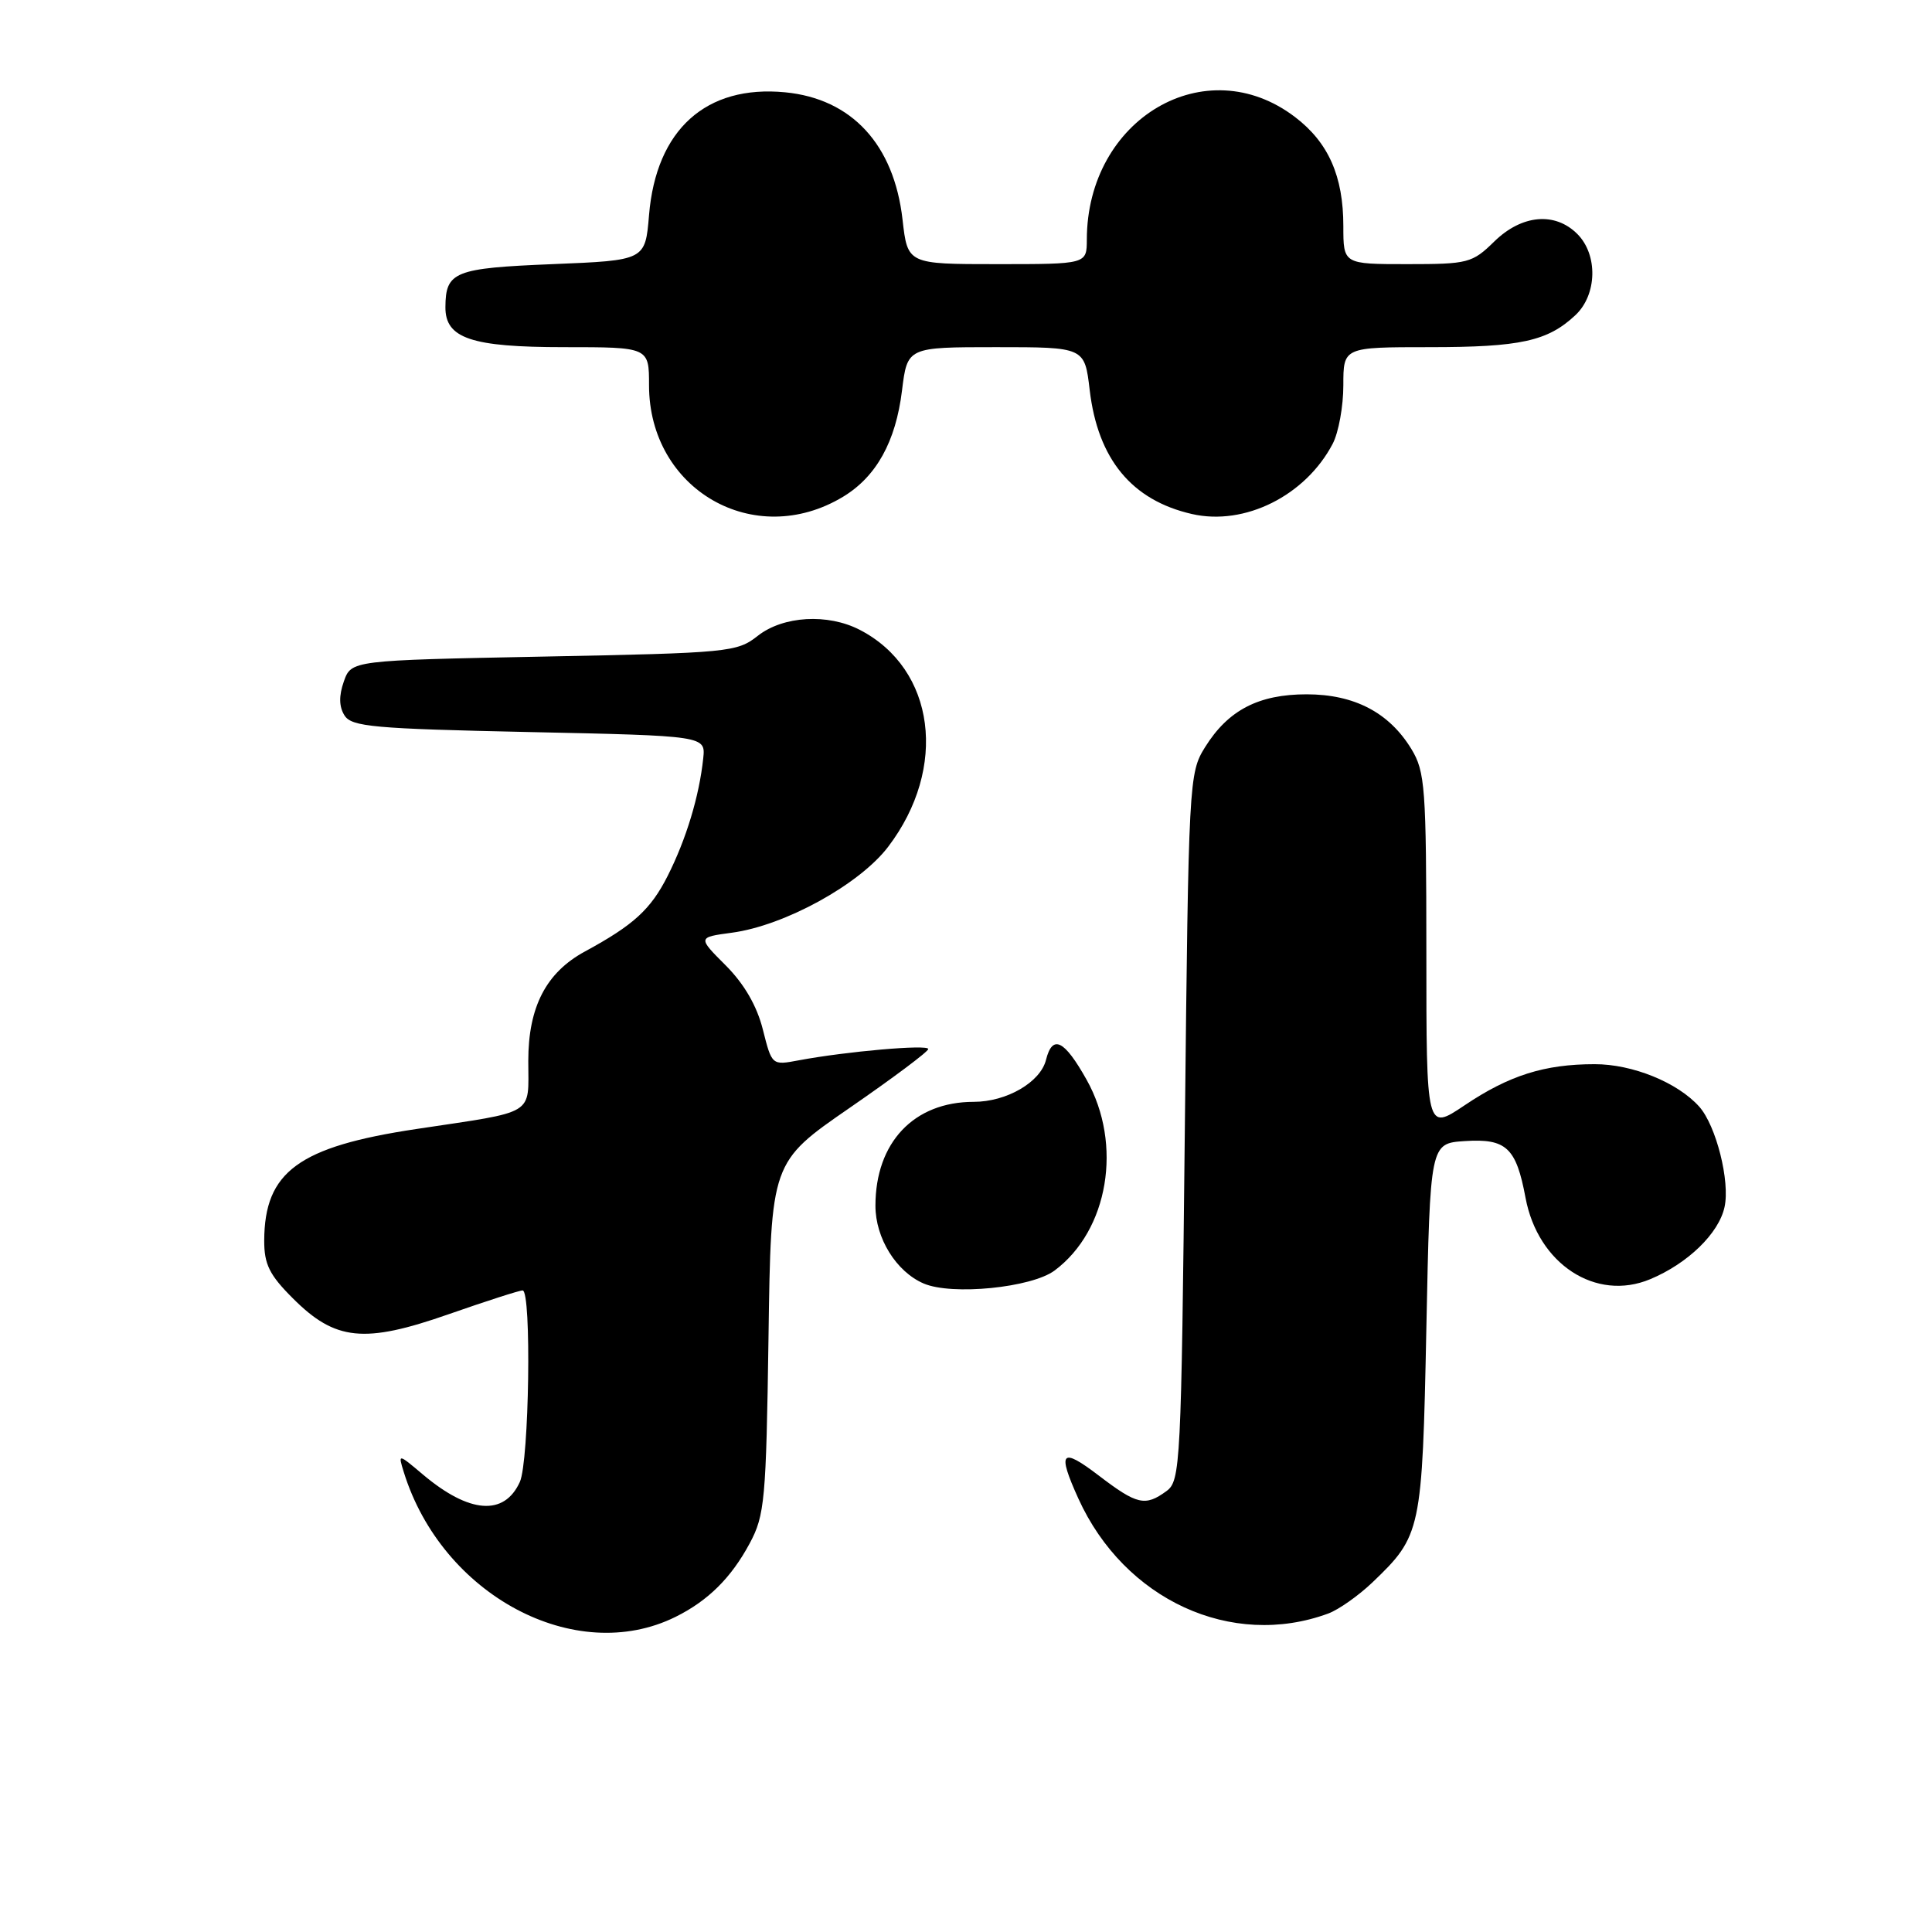 <?xml version="1.0" encoding="UTF-8" standalone="no"?>
<!DOCTYPE svg PUBLIC "-//W3C//DTD SVG 1.1//EN" "http://www.w3.org/Graphics/SVG/1.1/DTD/svg11.dtd" >
<svg xmlns="http://www.w3.org/2000/svg" xmlns:xlink="http://www.w3.org/1999/xlink" version="1.1" viewBox="0 0 256 256">
 <g >
 <path fill="currentColor"
d=" M 89.50 214.25 C 93.81 212.12 96.89 209.07 99.34 204.50 C 101.33 200.80 101.52 198.77 101.83 177.24 C 102.16 153.99 102.16 153.99 112.58 146.80 C 118.31 142.85 123.00 139.34 123.00 139.00 C 123.00 138.37 112.18 139.31 105.83 140.50 C 102.28 141.17 102.28 141.17 101.08 136.41 C 100.29 133.27 98.61 130.38 96.16 127.92 C 92.44 124.20 92.44 124.20 96.97 123.59 C 103.97 122.65 113.88 117.20 117.68 112.21 C 125.65 101.74 123.94 88.64 113.93 83.46 C 109.68 81.26 103.77 81.61 100.41 84.25 C 97.66 86.42 96.60 86.52 72.05 87.00 C 46.55 87.50 46.55 87.50 45.56 90.30 C 44.89 92.20 44.92 93.65 45.65 94.80 C 46.59 96.30 49.53 96.56 70.11 97.00 C 93.50 97.50 93.50 97.50 93.18 100.50 C 92.65 105.51 90.92 111.22 88.46 116.08 C 86.21 120.52 83.95 122.58 77.50 126.08 C 72.36 128.87 70.00 133.42 70.00 140.58 C 70.00 147.91 71.18 147.19 55.17 149.60 C 39.57 151.94 35.05 155.26 35.01 164.37 C 35.00 167.52 35.70 168.94 38.80 172.03 C 44.43 177.67 48.25 178.06 59.45 174.14 C 64.43 172.40 68.84 170.98 69.25 170.99 C 70.45 171.01 70.12 193.65 68.88 196.37 C 66.81 200.91 62.19 200.56 56.06 195.40 C 52.74 192.60 52.74 192.60 53.50 195.05 C 58.56 211.38 76.24 220.81 89.50 214.25 Z  M 176.00 213.80 C 177.38 213.29 180.00 211.44 181.84 209.69 C 188.33 203.48 188.45 202.92 189.00 176.00 C 189.50 151.50 189.50 151.50 194.09 151.20 C 199.59 150.84 200.90 152.06 202.14 158.71 C 203.78 167.49 211.46 172.51 218.66 169.50 C 223.64 167.42 227.75 163.44 228.51 159.94 C 229.26 156.54 227.40 149.16 225.16 146.64 C 222.29 143.43 216.31 141.00 211.29 141.01 C 204.64 141.01 199.95 142.50 194.05 146.47 C 189.00 149.86 189.00 149.86 189.00 126.18 C 188.99 104.32 188.84 102.25 187.01 99.24 C 184.06 94.41 179.46 92.01 173.15 92.00 C 166.77 92.00 162.74 94.09 159.68 99.00 C 157.54 102.43 157.49 103.38 157.00 149.33 C 156.52 194.23 156.42 196.22 154.56 197.58 C 151.74 199.64 150.66 199.39 145.58 195.51 C 140.60 191.71 140.06 192.33 142.89 198.57 C 148.98 211.98 163.19 218.52 176.00 213.80 Z  M 139.74 168.35 C 146.88 163.03 148.79 151.64 143.98 143.07 C 141.02 137.79 139.46 137.02 138.60 140.44 C 137.86 143.40 133.38 146.00 129.02 146.00 C 121.09 146.00 116.00 151.39 116.00 159.77 C 116.00 164.07 118.76 168.51 122.39 170.07 C 126.13 171.68 136.68 170.63 139.74 168.35 Z  M 111.70 65.83 C 116.12 63.16 118.69 58.53 119.52 51.75 C 120.23 46.00 120.23 46.00 131.98 46.00 C 143.72 46.00 143.72 46.00 144.39 51.68 C 145.47 60.84 149.96 66.29 157.94 68.11 C 164.93 69.71 172.99 65.68 176.59 58.80 C 177.37 57.31 178.00 53.83 178.00 51.05 C 178.00 46.00 178.00 46.00 189.43 46.00 C 201.47 46.00 205.07 45.21 208.75 41.76 C 211.63 39.06 211.76 33.76 209.00 31.00 C 206.04 28.04 201.64 28.44 198.00 32.00 C 195.08 34.86 194.52 35.00 186.47 35.00 C 178.00 35.00 178.00 35.00 178.00 29.97 C 178.00 23.35 176.03 18.88 171.60 15.51 C 159.75 6.47 144.03 15.73 144.01 31.75 C 144.00 35.00 144.00 35.00 132.13 35.00 C 120.26 35.00 120.26 35.00 119.59 29.09 C 118.46 19.15 112.86 13.08 104.03 12.23 C 93.55 11.22 86.94 17.18 86.00 28.50 C 85.50 34.50 85.50 34.50 73.21 35.00 C 60.21 35.53 59.05 35.99 59.02 40.69 C 58.99 44.83 62.44 46.00 74.72 46.00 C 86.00 46.00 86.00 46.00 86.00 51.05 C 86.00 64.88 99.95 72.91 111.70 65.83 Z "/>
</g>
</svg>